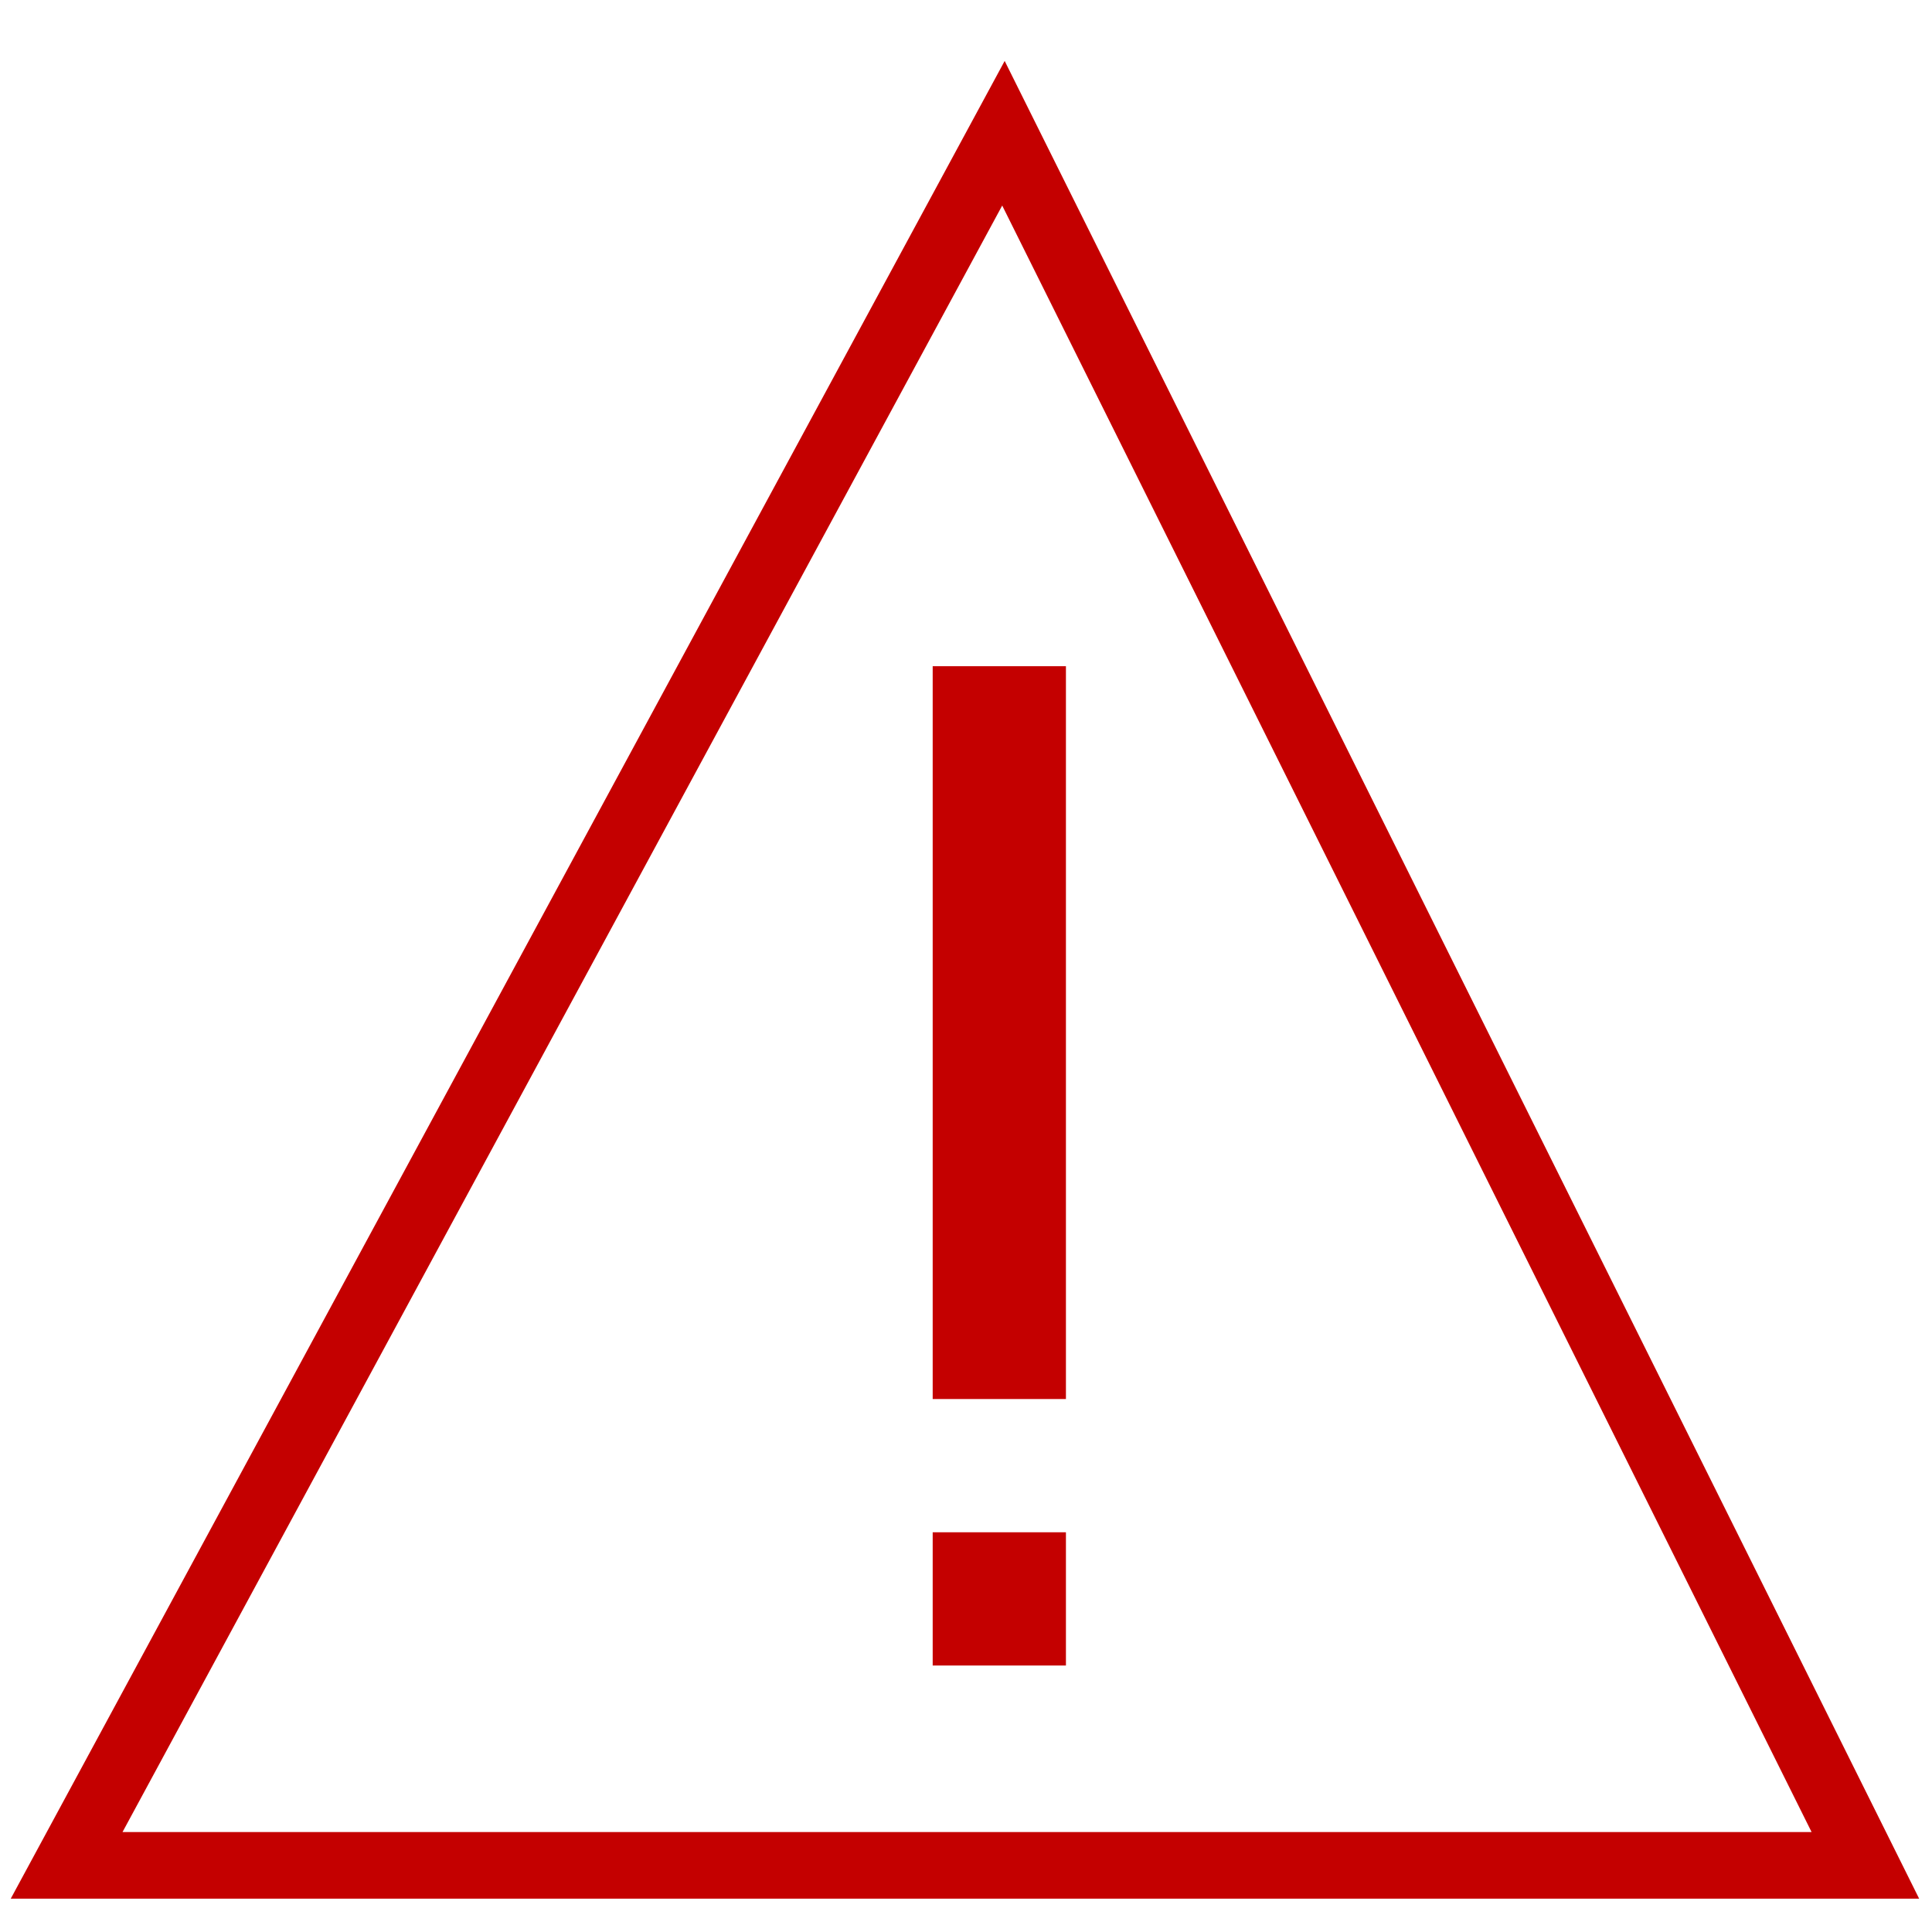 <svg width="29" height="29" viewBox="0 0 29 29" fill="none" xmlns="http://www.w3.org/2000/svg">
<path d="M1 28L15.062 2L28 28H1Z" stroke="#C40000"/>
<line x1="15" y1="10" x2="15" y2="21" stroke="#C40000" stroke-width="2"/>
<line x1="15" y1="23" x2="15" y2="25" stroke="#C40000" stroke-width="2"/>
</svg>
